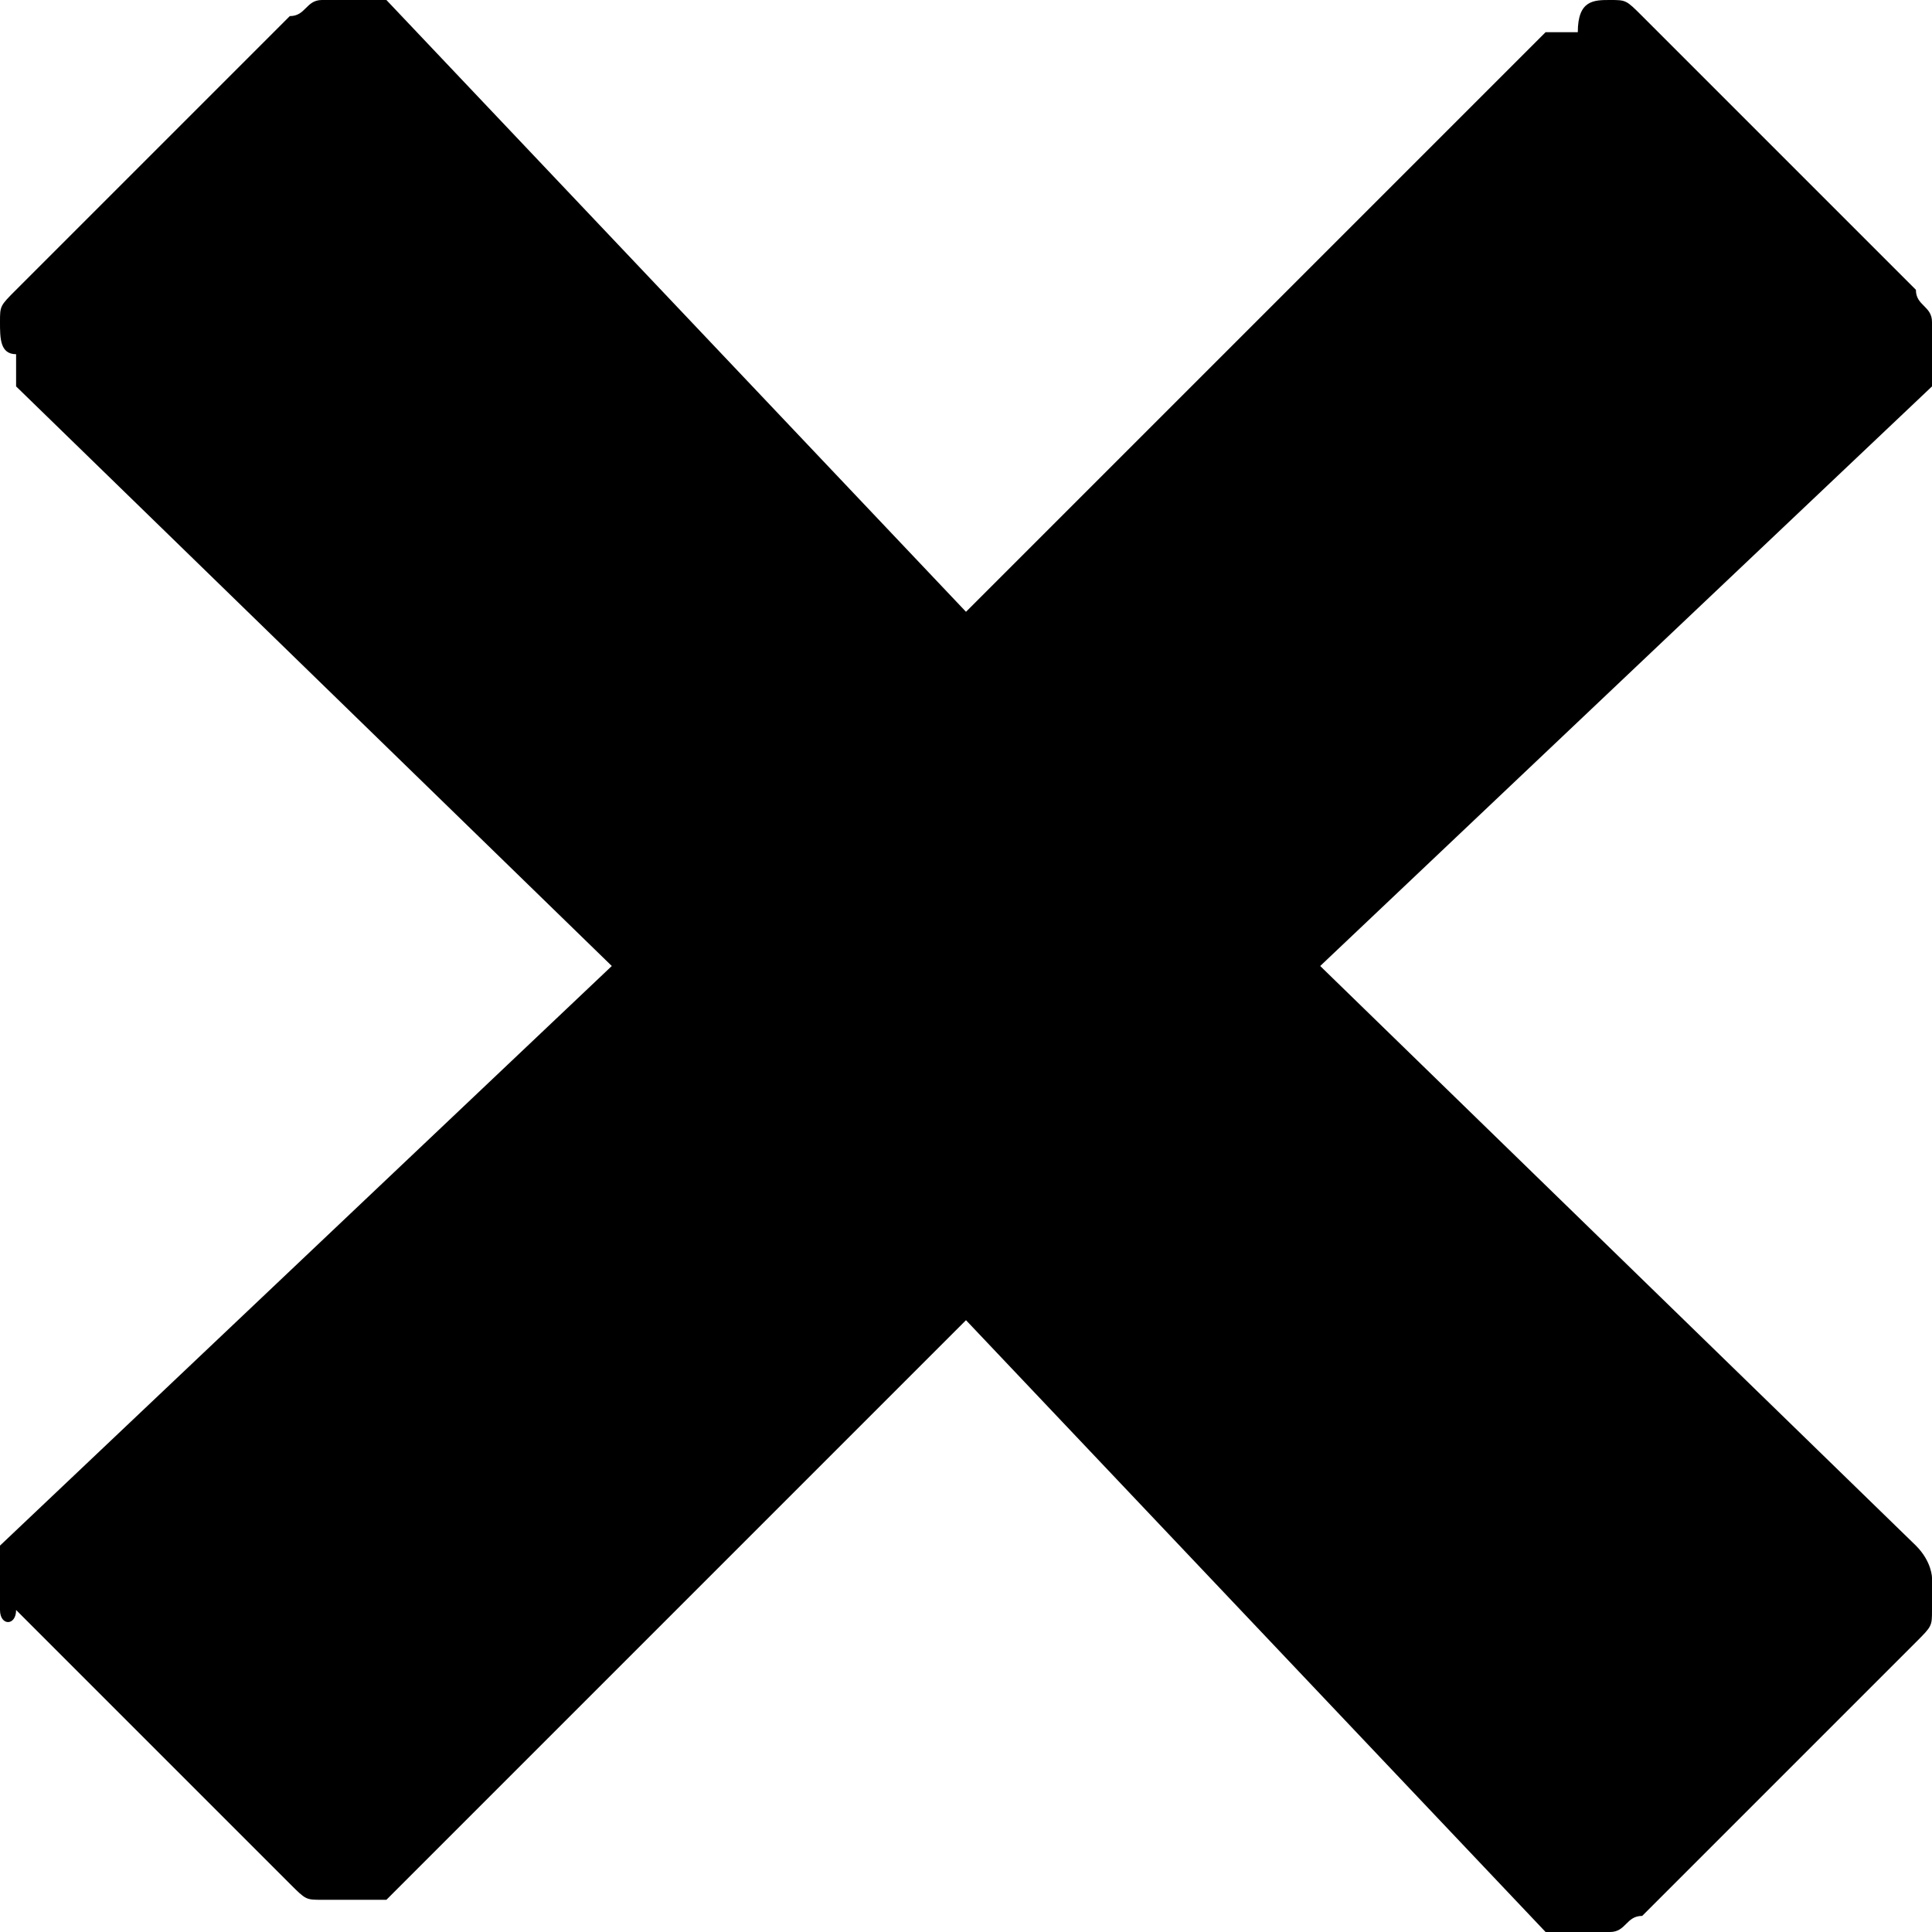<?xml version="1.0" encoding="utf-8"?>
<!-- Generator: Adobe Illustrator 22.0.1, SVG Export Plug-In . SVG Version: 6.00 Build 0)  -->
<svg version="1.1" id="Layer_1" xmlns="http://www.w3.org/2000/svg" xmlns:xlink="http://www.w3.org/1999/xlink" x="0px" y="0px"
	 width="12px" height="12px" viewBox="0 0 12 12" style="enable-background:new 0 0 12 12;" xml:space="preserve">
<g>
	<path d="M11.9,9.6C11.9,9.7,11.9,9.7,11.9,9.6C12,9.7,12,9.8,12,9.8c0,0.1,0,0.1,0,0.2s0,0.1-0.1,0.2l-1.7,1.7
		C10.1,11.9,10.1,12,10,12s-0.1,0-0.2,0c0,0,0,0-0.1,0s0,0-0.1,0L6,8.2l-3.6,3.6c0,0,0,0-0.1,0s0,0-0.1,0c-0.1,0-0.1,0-0.2,0
		s-0.1,0-0.2-0.1l-1.7-1.7C0.1,10.1,0,10.1,0,10s0-0.1,0-0.2c0,0,0,0,0-0.1s0,0,0-0.1L3.8,6L0.1,2.4c0,0,0,0,0-0.1s0,0,0-0.1
		C0,2.2,0,2.1,0,2s0-0.1,0.1-0.2l1.7-1.7C1.9,0.1,1.9,0,2,0s0.1,0,0.2,0c0,0,0,0,0.1,0s0,0,0.1,0L6,3.8l3.6-3.6c0,0,0,0,0.1,0
		s0,0,0.1,0C9.8,0,9.9,0,10,0s0.1,0,0.2,0.1l1.7,1.7C11.9,1.9,12,1.9,12,2s0,0.1,0,0.2c0,0,0,0,0,0.1s0,0,0,0.1L8.2,6L11.9,9.6z"/>
</g>
</svg>
